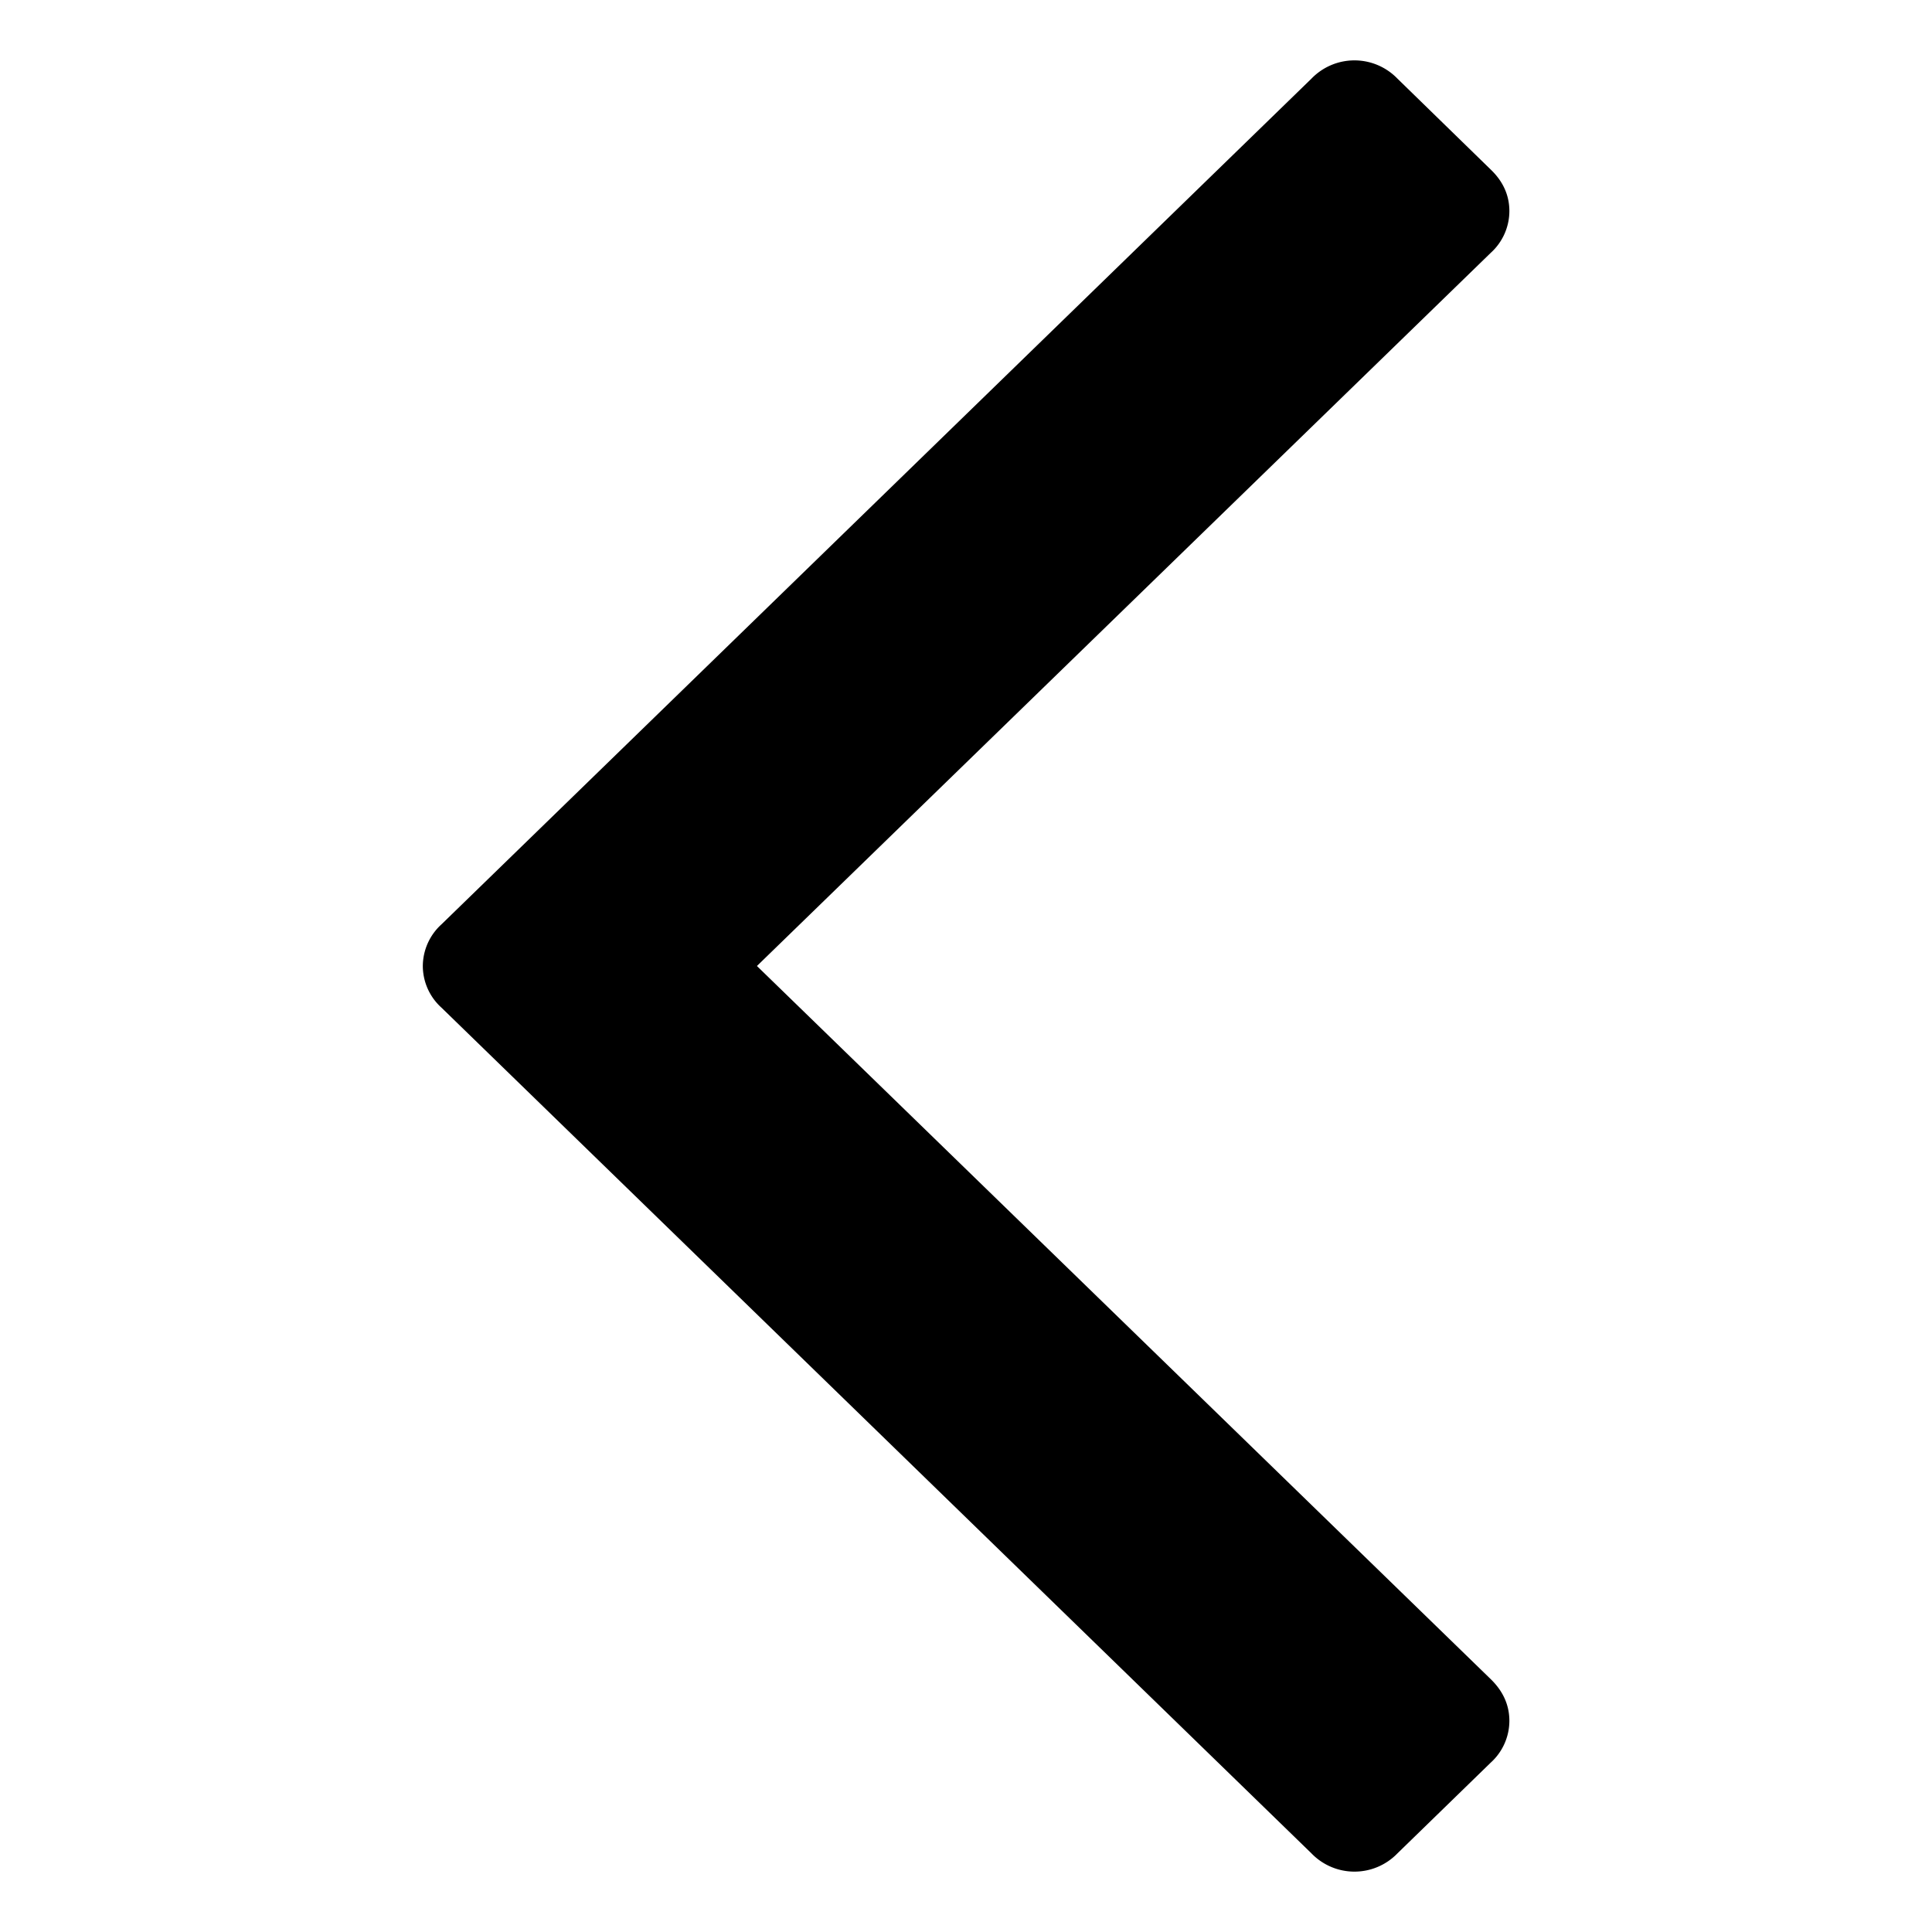 <?xml version="1.0" standalone="no"?><!DOCTYPE svg PUBLIC "-//W3C//DTD SVG 1.1//EN" "http://www.w3.org/Graphics/SVG/1.1/DTD/svg11.dtd"><svg t="1745720099356" class="icon" viewBox="0 0 1024 1024" version="1.1" xmlns="http://www.w3.org/2000/svg" p-id="5603" xmlns:xlink="http://www.w3.org/1999/xlink" width="200" height="200"><path d="M224.102 512a29.851 29.851 0 0 0 9.886 22.076L695.091 982.317a31.674 31.674 0 0 0 45.592 0L790.114 934.23A29.947 29.947 0 0 0 800 912.154c0-8.351-3.263-15.741-9.886-22.172L401.191 512 790.114 134.019a29.947 29.947 0 0 0 9.886-22.076c0-8.351-3.263-15.741-9.886-22.076l-49.431-48.183a31.674 31.674 0 0 0-45.592 1e-8l-461.102 448.241A30.043 30.043 0 0 0 224.102 512z" p-id="5604"></path></svg>
